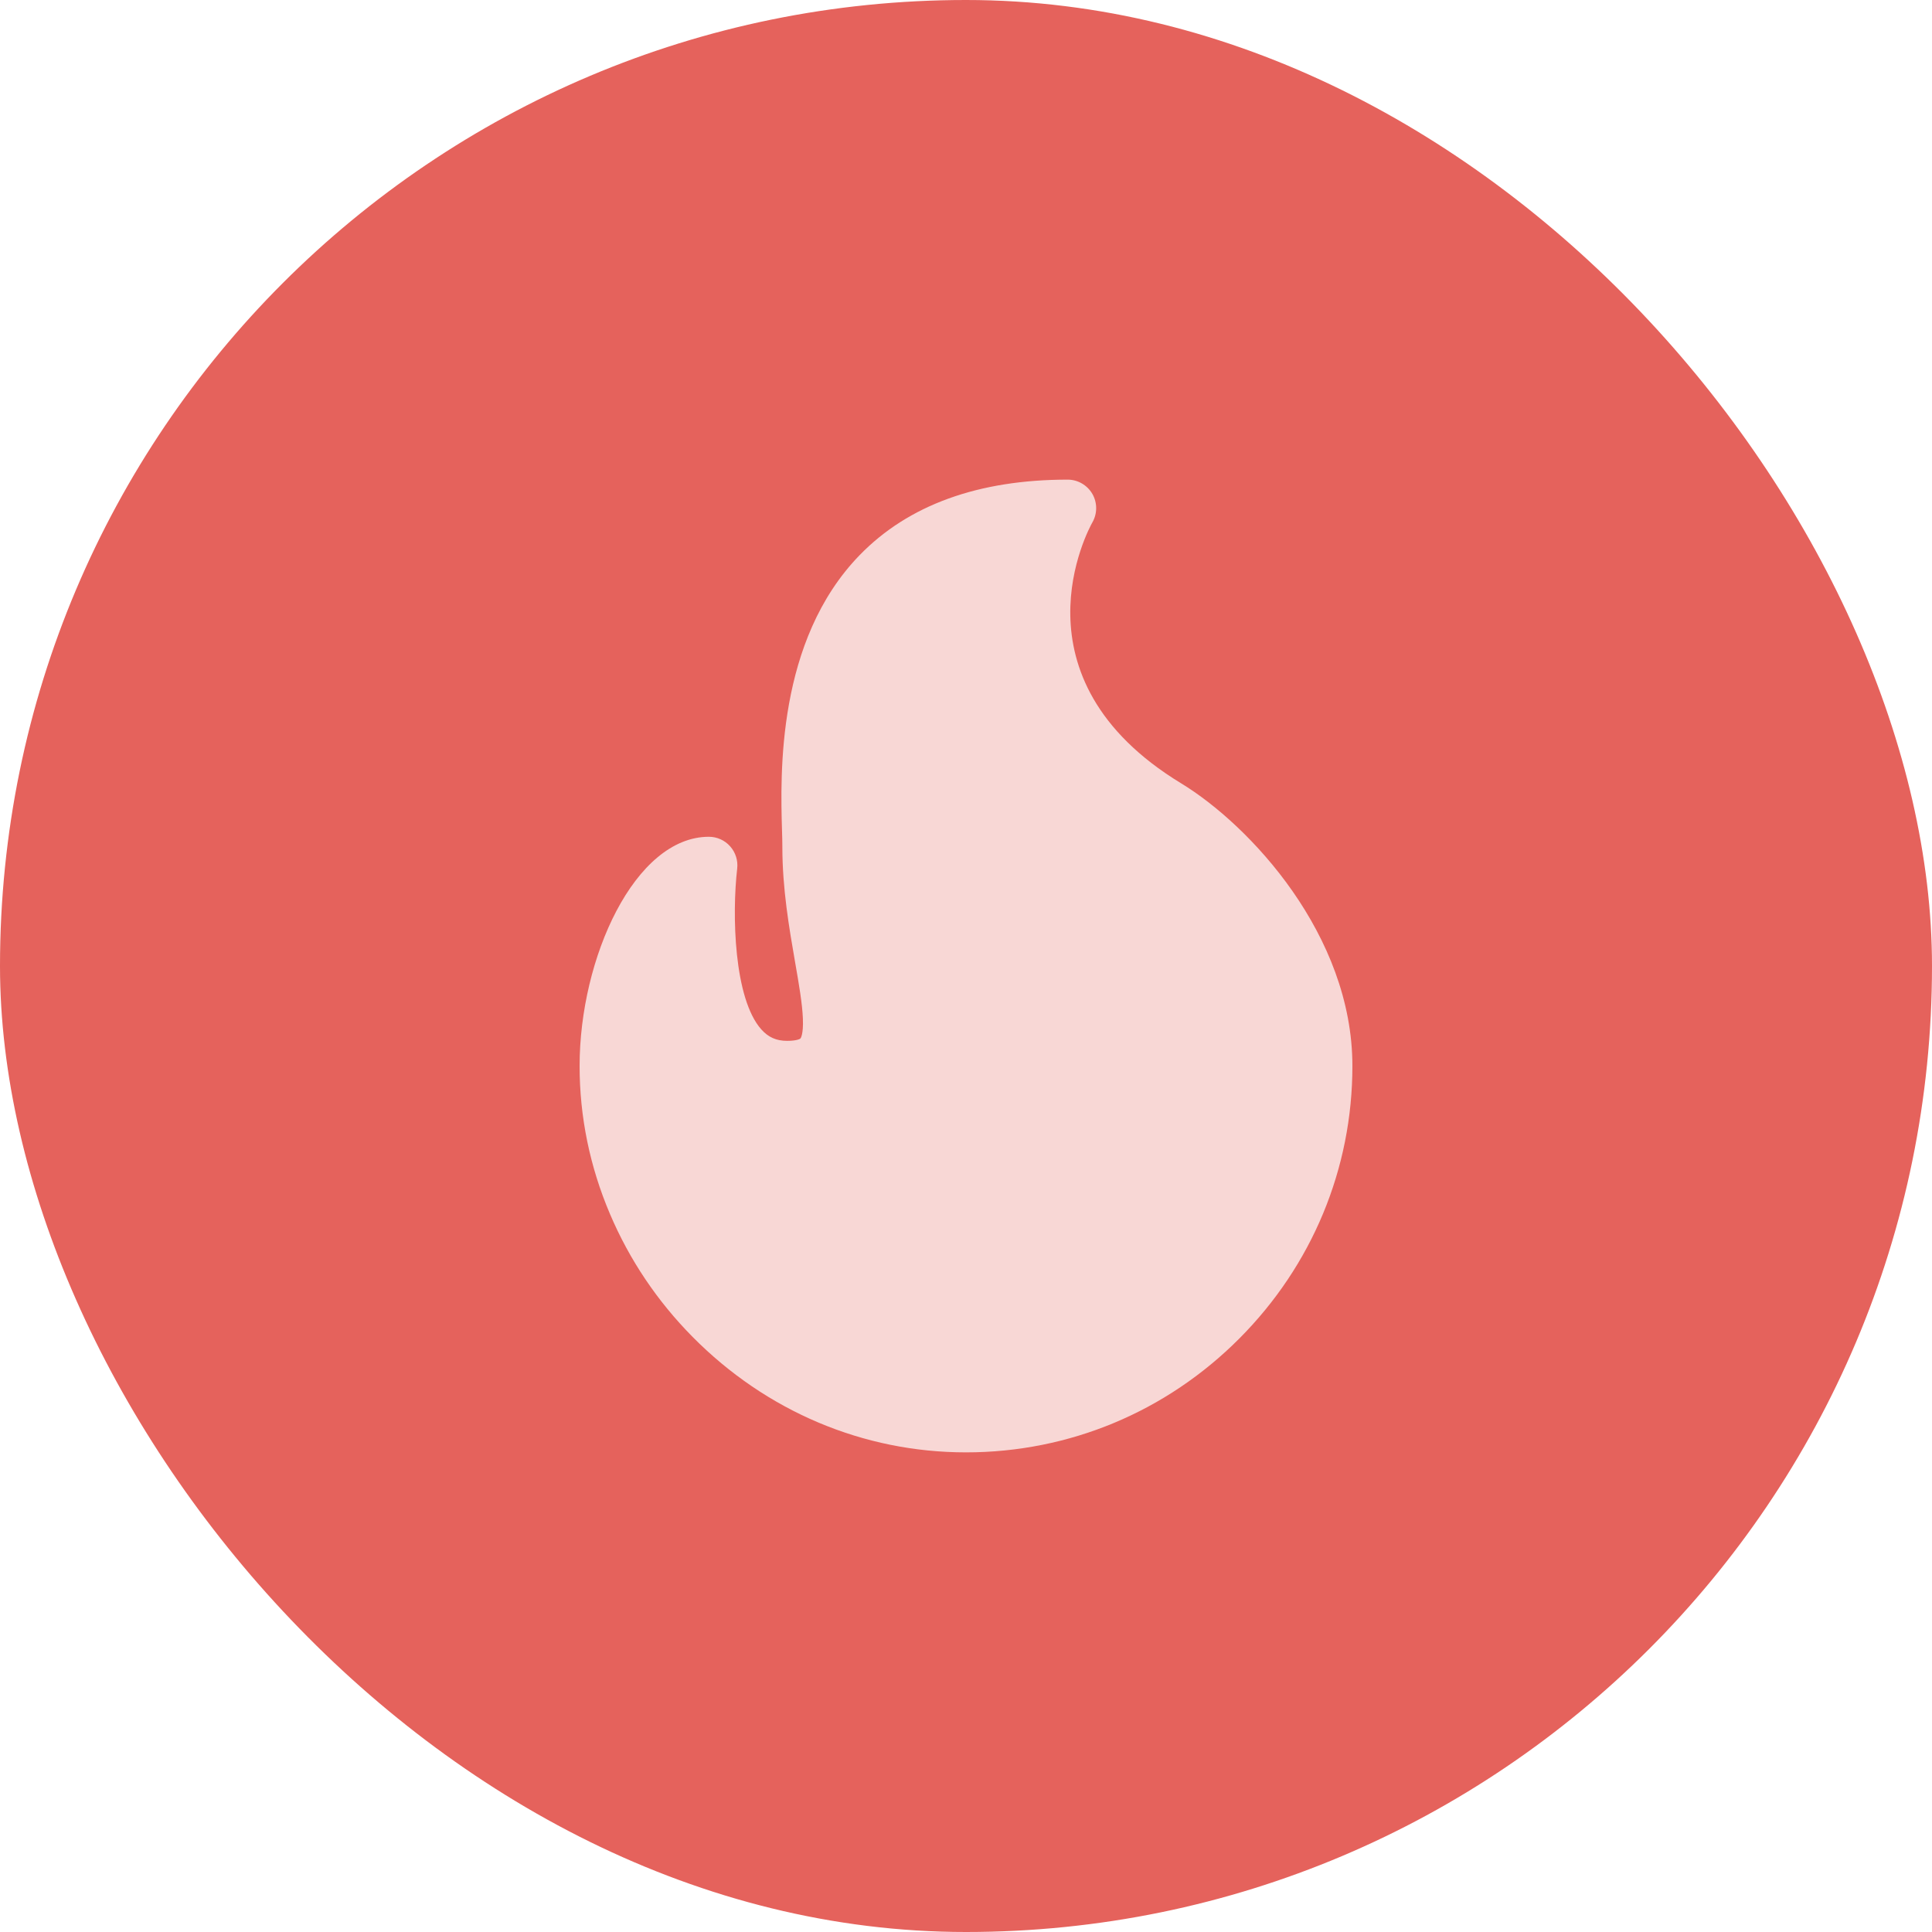 <svg width="35" height="35" viewBox="0 0 35 35" fill="none" xmlns="http://www.w3.org/2000/svg">
<rect width="35" height="35" rx="17.5" fill="#E5625C"/>
<path d="M21.396 14.19C18.251 12.276 19.726 9.575 19.79 9.463C19.881 9.303 19.881 9.107 19.789 8.947C19.696 8.788 19.526 8.689 19.342 8.689C17.723 8.689 16.455 9.149 15.573 10.057C14.068 11.607 14.137 14.02 14.167 15.05C14.171 15.165 14.173 15.263 14.173 15.336C14.173 16.101 14.296 16.808 14.404 17.431C14.474 17.832 14.534 18.179 14.545 18.452C14.557 18.744 14.503 18.81 14.501 18.813C14.493 18.822 14.43 18.856 14.259 18.856C14.064 18.856 13.92 18.792 13.792 18.649C13.294 18.09 13.259 16.565 13.355 15.735C13.372 15.589 13.325 15.442 13.227 15.332C13.13 15.222 12.989 15.159 12.842 15.159C11.502 15.159 10.5 17.351 10.5 19.311C10.5 20.232 10.685 21.135 11.051 21.994C11.404 22.824 11.908 23.573 12.548 24.22C13.882 25.568 15.64 26.311 17.5 26.311C19.367 26.311 21.125 25.579 22.45 24.25C23.772 22.924 24.5 21.17 24.5 19.311C24.5 16.939 22.644 14.949 21.396 14.19Z" fill="#F8D7D5"/>
</svg>
